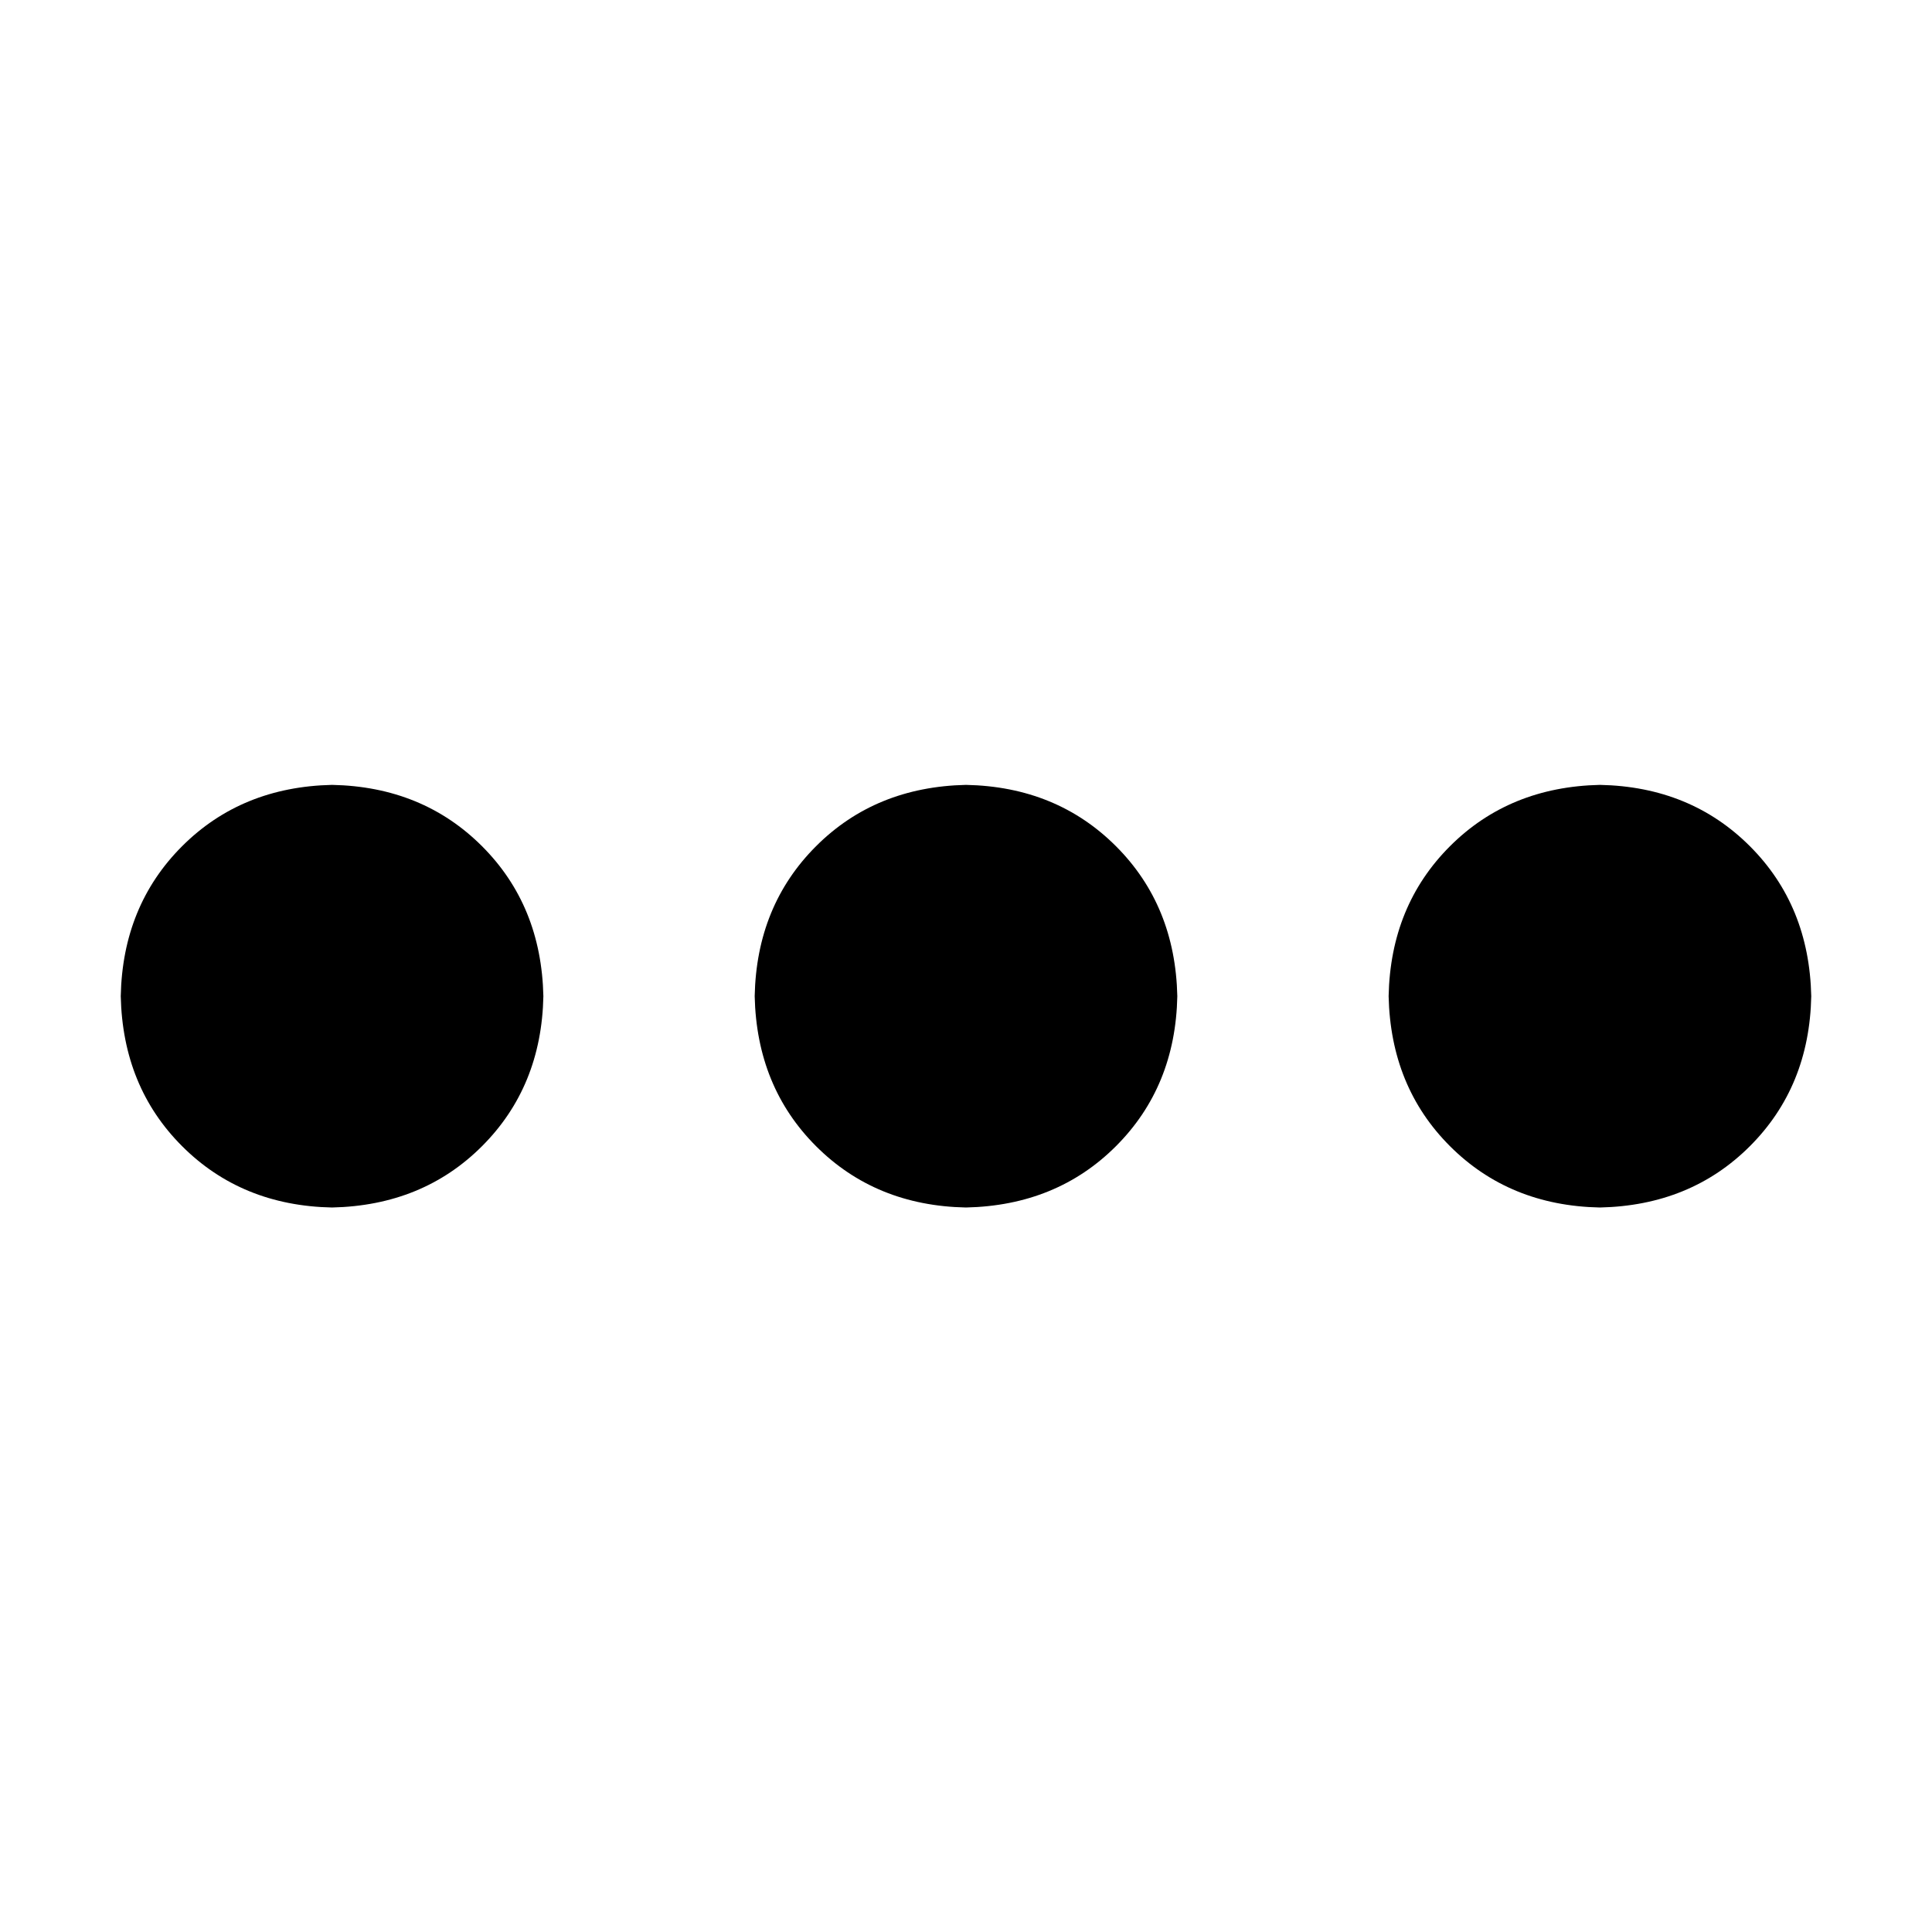 <svg xmlns="http://www.w3.org/2000/svg" xmlns:xlink="http://www.w3.org/1999/xlink" fill="none" version="1.1" width="16" height="16" viewBox="0 0 16 16"><defs><clipPath id="master_svg0_132_41284"><rect x="0" y="0" width="16" height="16" rx="0"/></clipPath></defs><g clip-path="url(#master_svg0_132_41284)"><g><path d="M2.75,6.5C3.25,6.51,3.664,6.68,3.992,7.008C4.32,7.336,4.489,7.75,4.5,8.25C4.49,8.75,4.32,9.164,3.992,9.492C3.664,9.82,3.25,9.989,2.75,10C2.25,9.99,1.836,9.82,1.508,9.492C1.18,9.164,1.011,8.75,1,8.25C1.01,7.75,1.18,7.336,1.508,7.008C1.836,6.68,2.25,6.511,2.75,6.5C2.75,6.5,2.75,6.5,2.75,6.5ZM8,6.5C8.5,6.51,8.914,6.68,9.242,7.008C9.57,7.336,9.739,7.75,9.75,8.25C9.74,8.75,9.57,9.164,9.242,9.492C8.914,9.82,8.5,9.989,8,10C7.5,9.99,7.086,9.82,6.758,9.492C6.43,9.164,6.261,8.75,6.25,8.25C6.26,7.75,6.43,7.336,6.758,7.008C7.086,6.68,7.5,6.511,8,6.5C8,6.5,8,6.5,8,6.5ZM13.25,6.5C13.75,6.51,14.164,6.68,14.492,7.008C14.82,7.336,14.989,7.75,15,8.25C14.99,8.75,14.82,9.164,14.492,9.492C14.164,9.82,13.75,9.989,13.25,10C12.75,9.99,12.336,9.82,12.008,9.492C11.68,9.164,11.511,8.75,11.5,8.25C11.51,7.75,11.68,7.336,12.008,7.008C12.336,6.68,12.75,6.511,13.25,6.5C13.25,6.5,13.25,6.5,13.25,6.5Z" fill="#000000" fill-opacity="1"/></g></g></svg>